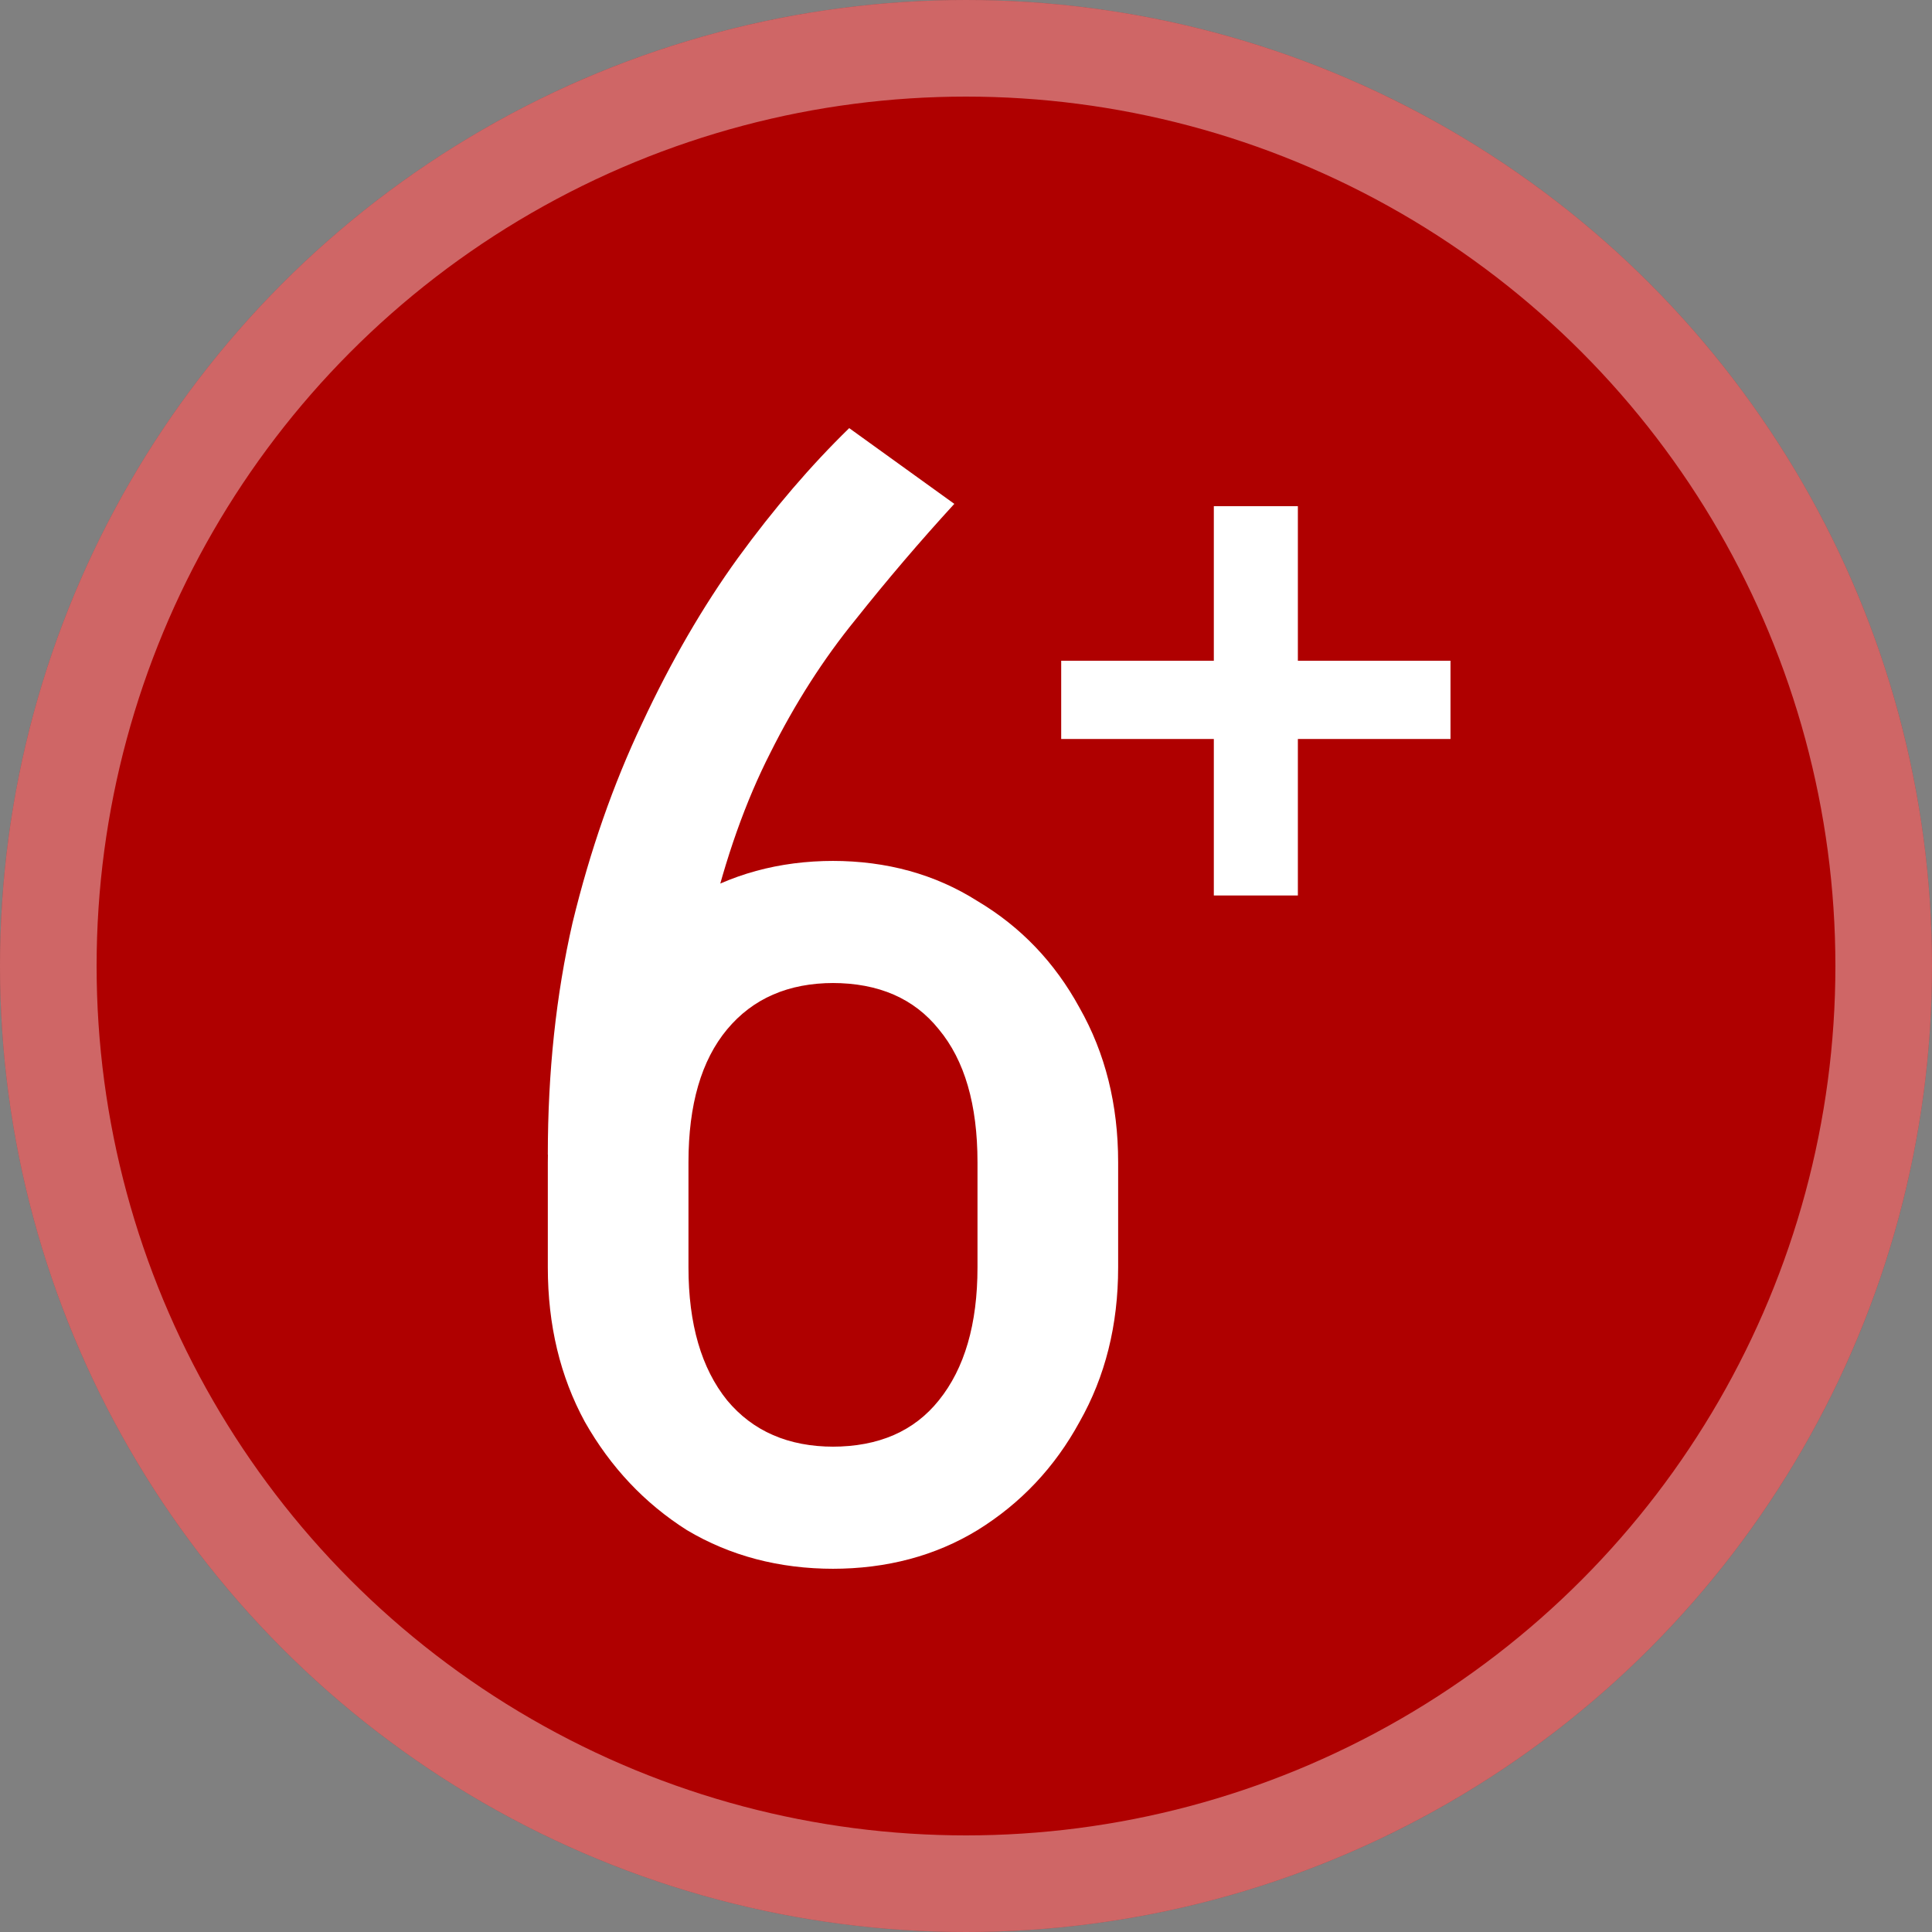 <svg width="40" height="40" viewBox="0 0 40 40" fill="none" xmlns="http://www.w3.org/2000/svg">
<rect x="0" y="0" width="40" height="40" fill="#808080" stroke="none"/>
<circle cx="20" cy="20" r="20" fill="#AF0000"/>
<circle cx="20" cy="20" r="19" stroke="#FFFFFF" stroke-width="2" stroke-opacity="0.4"/>
<path d="M11.342 23.904C11.342 22.197 11.512 20.597 11.854 19.104C12.216 17.611 12.697 16.235 13.294 14.976C13.891 13.696 14.553 12.555 15.278 11.552C16.024 10.528 16.793 9.632 17.582 8.864L19.758 10.432C19.054 11.2 18.371 12 17.71 12.832C17.049 13.643 16.462 14.56 15.95 15.584C15.438 16.587 15.022 17.76 14.702 19.104C14.403 20.448 14.254 22.048 14.254 23.904H11.342ZM11.342 26.24V24.064H14.254V26.24H11.342ZM20.238 26.24V24.064H23.15V26.24H20.238ZM23.15 26.24C23.15 27.435 22.883 28.501 22.35 29.44C21.838 30.379 21.134 31.125 20.238 31.68C19.363 32.213 18.36 32.48 17.23 32.48V29.952C18.19 29.952 18.926 29.632 19.438 28.992C19.971 28.331 20.238 27.413 20.238 26.24H23.15ZM11.342 26.24H14.254C14.254 27.413 14.521 28.331 15.054 28.992C15.587 29.632 16.323 29.952 17.262 29.952V32.48C16.131 32.48 15.118 32.213 14.222 31.68C13.347 31.125 12.643 30.379 12.11 29.44C11.598 28.501 11.342 27.435 11.342 26.24ZM23.15 24.064H20.238C20.238 22.869 19.971 21.952 19.438 21.312C18.926 20.672 18.19 20.352 17.23 20.352V17.824C18.36 17.824 19.363 18.101 20.238 18.656C21.134 19.189 21.838 19.925 22.35 20.864C22.883 21.803 23.15 22.869 23.15 24.064ZM11.342 24.064C11.342 22.869 11.598 21.803 12.11 20.864C12.643 19.925 13.347 19.189 14.222 18.656C15.118 18.101 16.131 17.824 17.262 17.824V20.352C16.323 20.352 15.587 20.672 15.054 21.312C14.521 21.952 14.254 22.869 14.254 24.064H11.342Z" fill="white"/>
<path d="M25.131 18.54V10.48H26.871V18.54H25.131ZM21.971 15.3V13.68H30.031V15.3H21.971Z" fill="white"/>
</svg>

